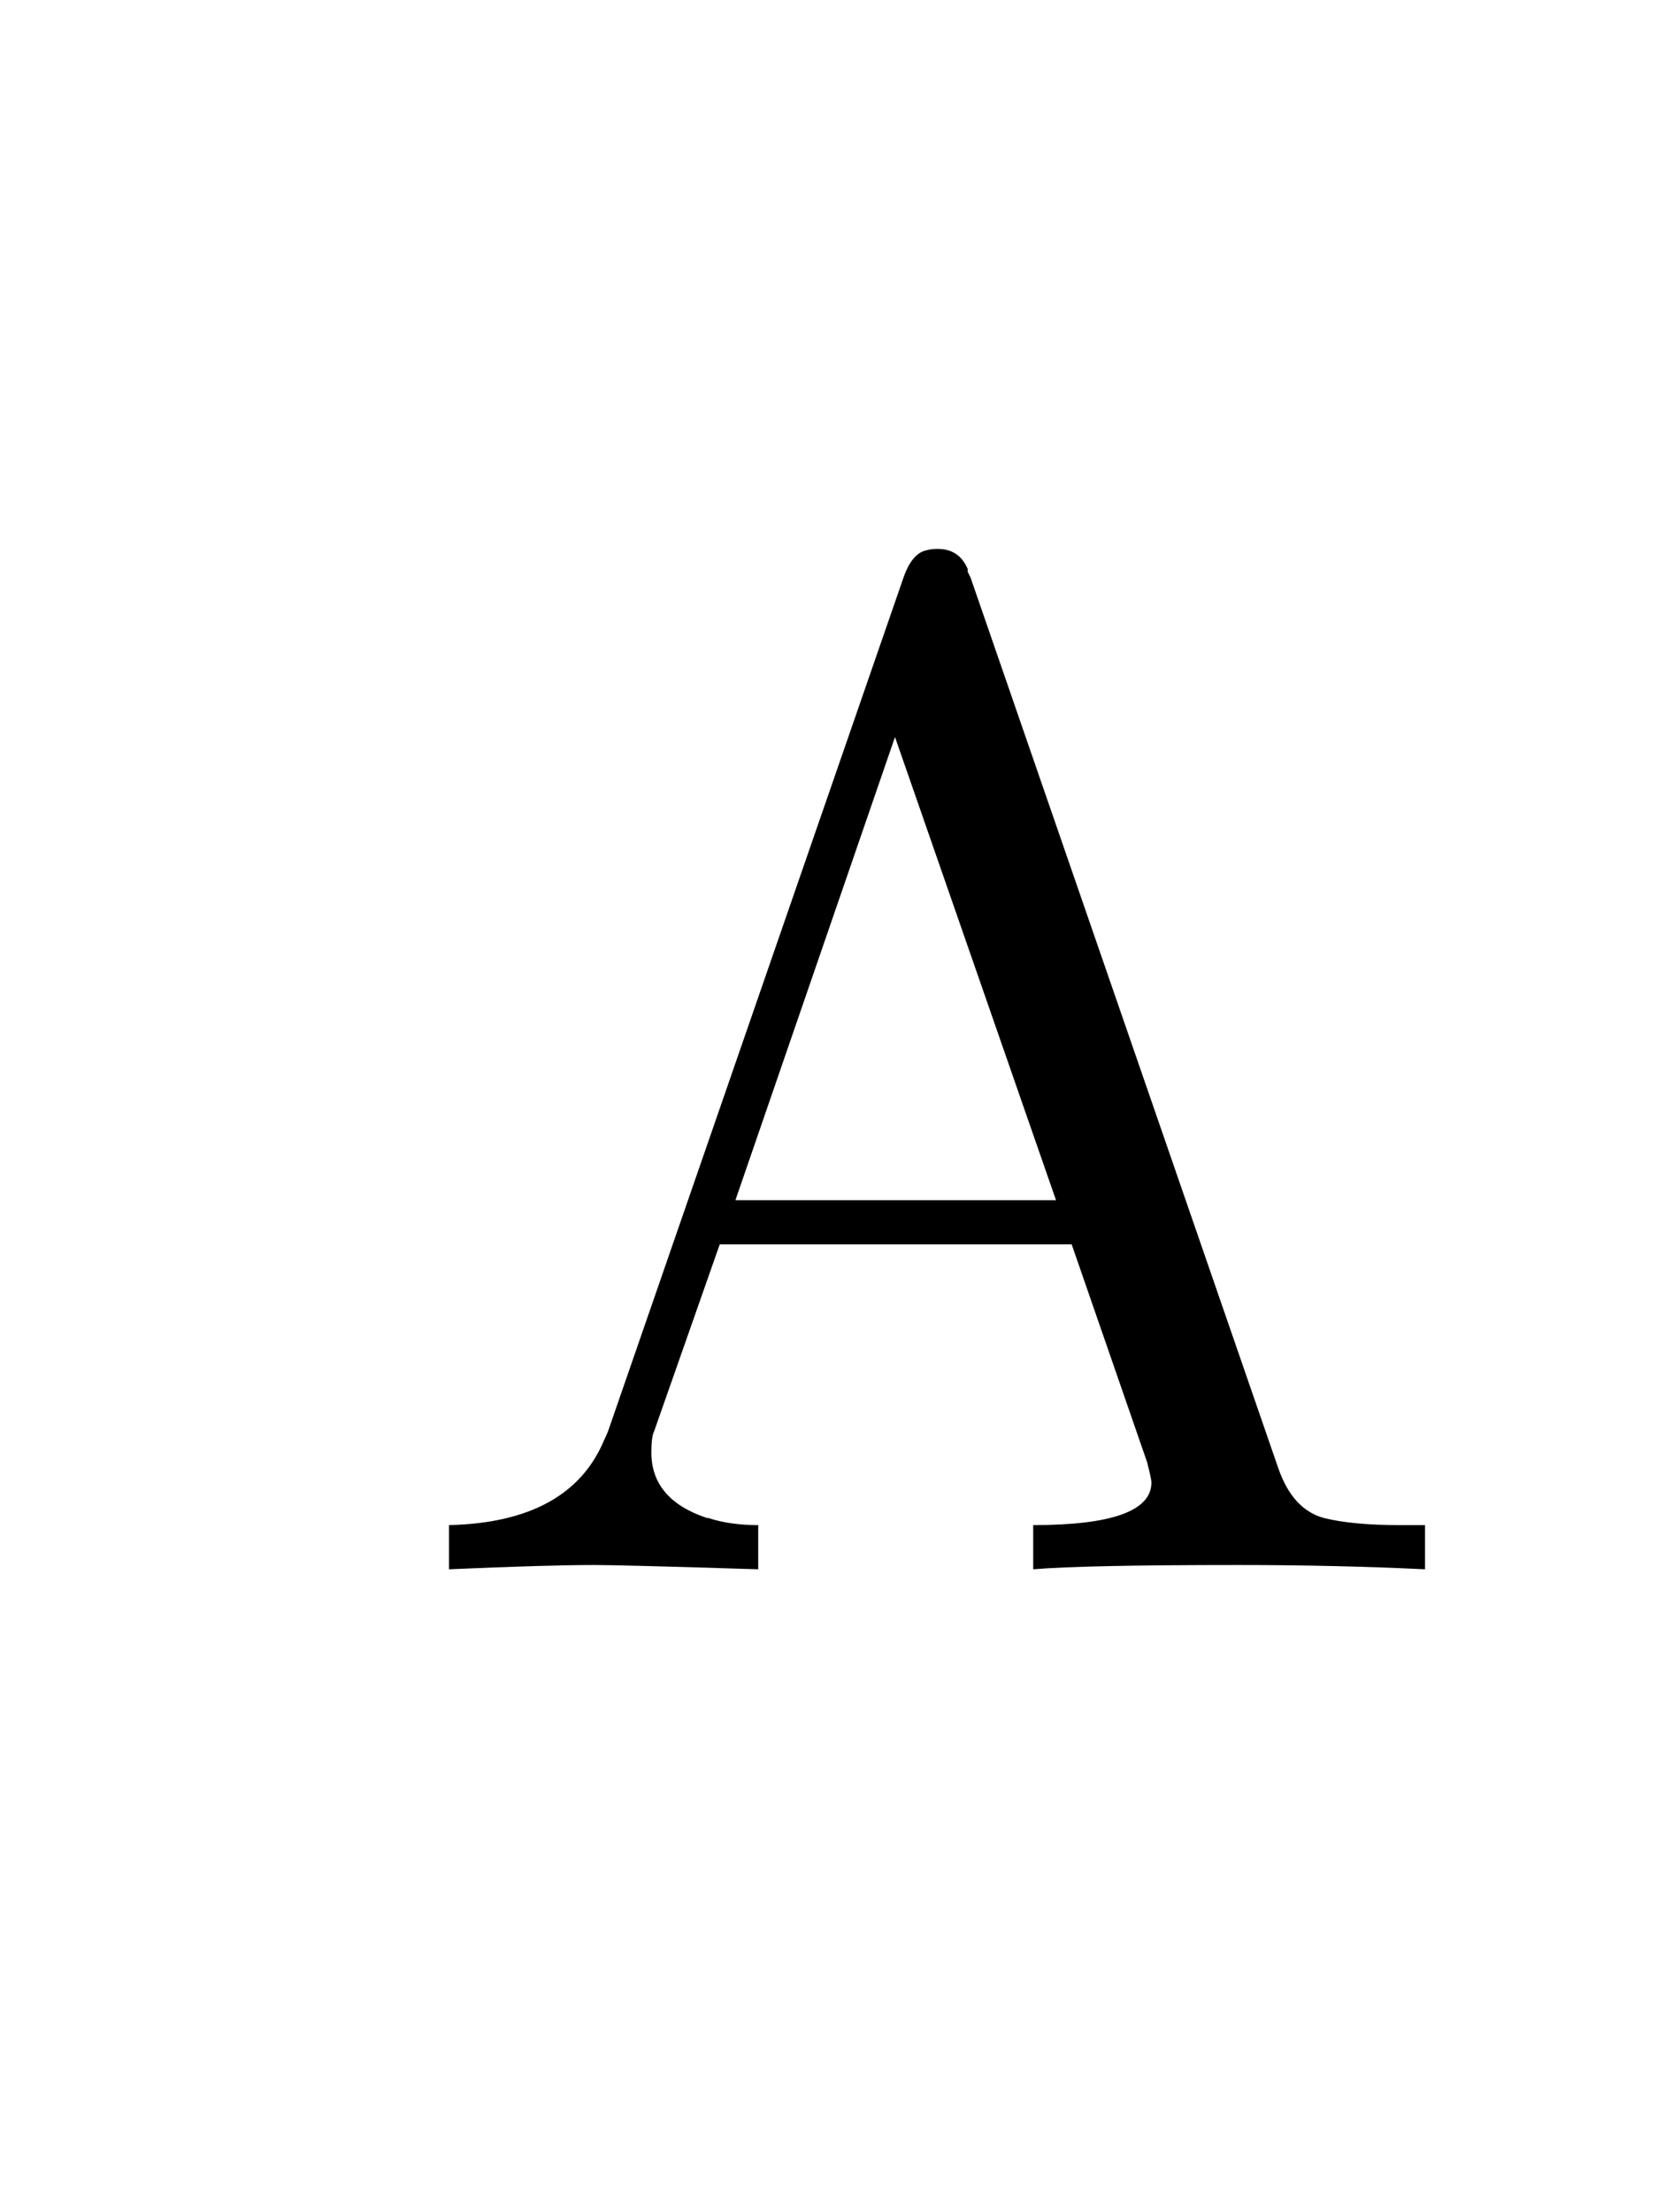 <svg version="1.1" xmlns="http://www.w3.org/2000/svg" xmlns:xlink="http://www.w3.org/1999/xlink" width="79" height="104"><defs><clipPath id="TtTyzPlxWusG"><path fill="none" stroke="none" d=" M 0 0 L 79 0 L 79 104 L 0 104 L 0 0 Z"/></clipPath></defs><g transform="scale(1,1)" clip-path="url(#TtTyzPlxWusG)"><g transform="translate(-136,-56)"><g transform="scale(67,67)"><g transform="translate(2.313,1.937)"><path fill="rgb(0,0,0)" stroke="none" paint-order="stroke fill markers" d=" M 0.398 -0.696 L 0.614 -0.071 Q 0.624 -0.042 0.646 -0.036 Q 0.666 -0.031 0.699 -0.031 L 0.717 -0.031 L 0.717 0 Q 0.654 -0.003 0.586 -0.003 Q 0.478 -0.003 0.442 0 L 0.442 -0.031 Q 0.525 -0.031 0.525 -0.061 Q 0.525 -0.063 0.522 -0.075 L 0.469 -0.228 L 0.222 -0.228 L 0.176 -0.097 Q 0.174 -0.093 0.174 -0.082 Q 0.174 -0.049 0.213 -0.036 L 0.214 -0.036 Q 0.229 -0.031 0.249 -0.031 L 0.249 0 Q 0.153 -0.003 0.134 -0.003 Q 0.101 -0.003 0.032 0 L 0.032 -0.031 Q 0.117 -0.033 0.141 -0.091 Q 0.143 -0.095 0.144 -0.098 L 0.351 -0.696 Q 0.357 -0.713 0.367 -0.715 Q 0.37 -0.716 0.375 -0.716 Q 0.39 -0.716 0.396 -0.702 L 0.396 -0.701 L 0.396 -0.7 L 0.398 -0.696 M 0.345 -0.584 L 0.233 -0.259 L 0.458 -0.259 L 0.345 -0.584 Z"/></g></g></g></g></svg>